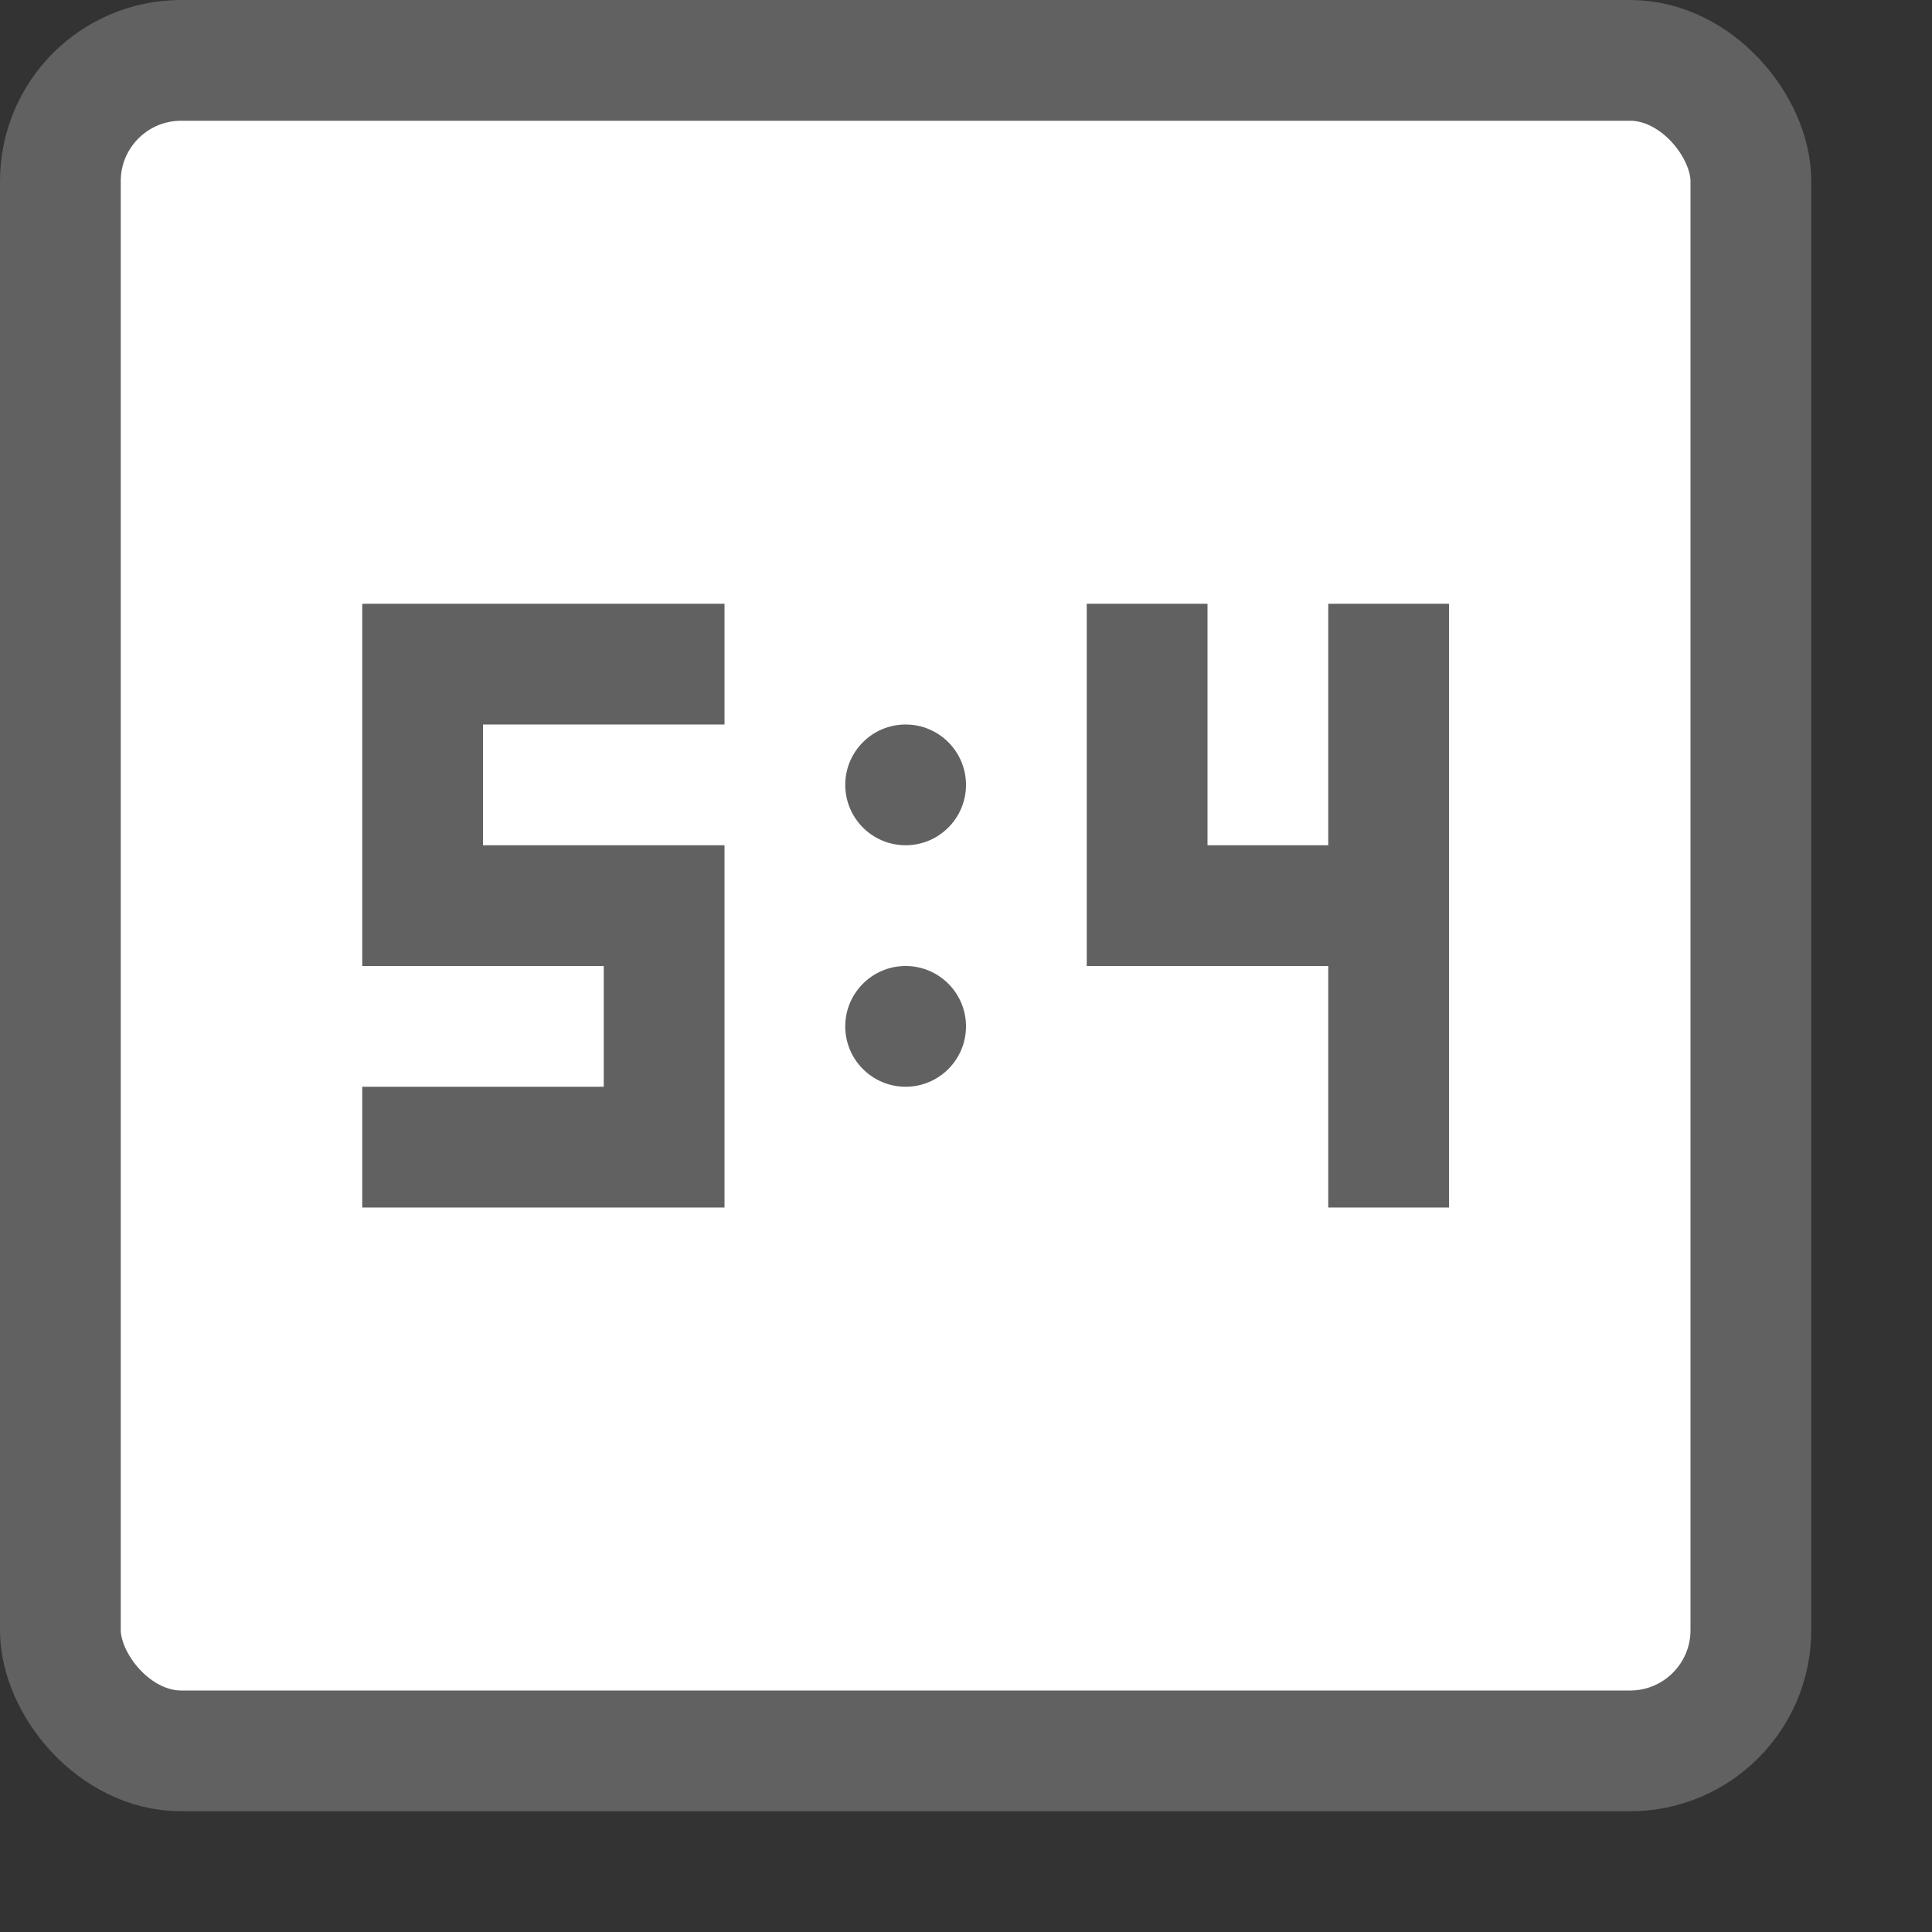 <svg width="16" height="16" viewBox="0 0 16 16" fill="none" xmlns="http://www.w3.org/2000/svg">
<rect x="0" y="0" width="16" height="16" fill="#333333" stroke="none"/>
<rect x="0.5" y="0.5" width="14" height="14" rx="1" fill="#FFFFFF" stroke="#616161"/>
<path d="M8 6.5C8 6.776 7.776 7 7.5 7C7.224 7 7 6.776 7 6.5C7 6.224 7.224 6 7.5 6C7.776 6 8 6.224 8 6.5Z" fill="#616162"/>
<path d="M8 8.5C8 8.776 7.776 9 7.5 9C7.224 9 7 8.776 7 8.5C7 8.224 7.224 8 7.5 8C7.776 8 8 8.224 8 8.5Z" fill="#616162"/>
<path fill-rule="evenodd" clip-rule="evenodd" d="M10 5V7H12V8H9V5H10Z" fill="#616162"/>
<path fill-rule="evenodd" clip-rule="evenodd" d="M12 5V10H11V5H12Z" fill="#616162"/>
<path fill-rule="evenodd" clip-rule="evenodd" d="M3 5H6V6H4V7H6V10H3V9H5V8H3V5Z" fill="#616162"/>
</svg>

